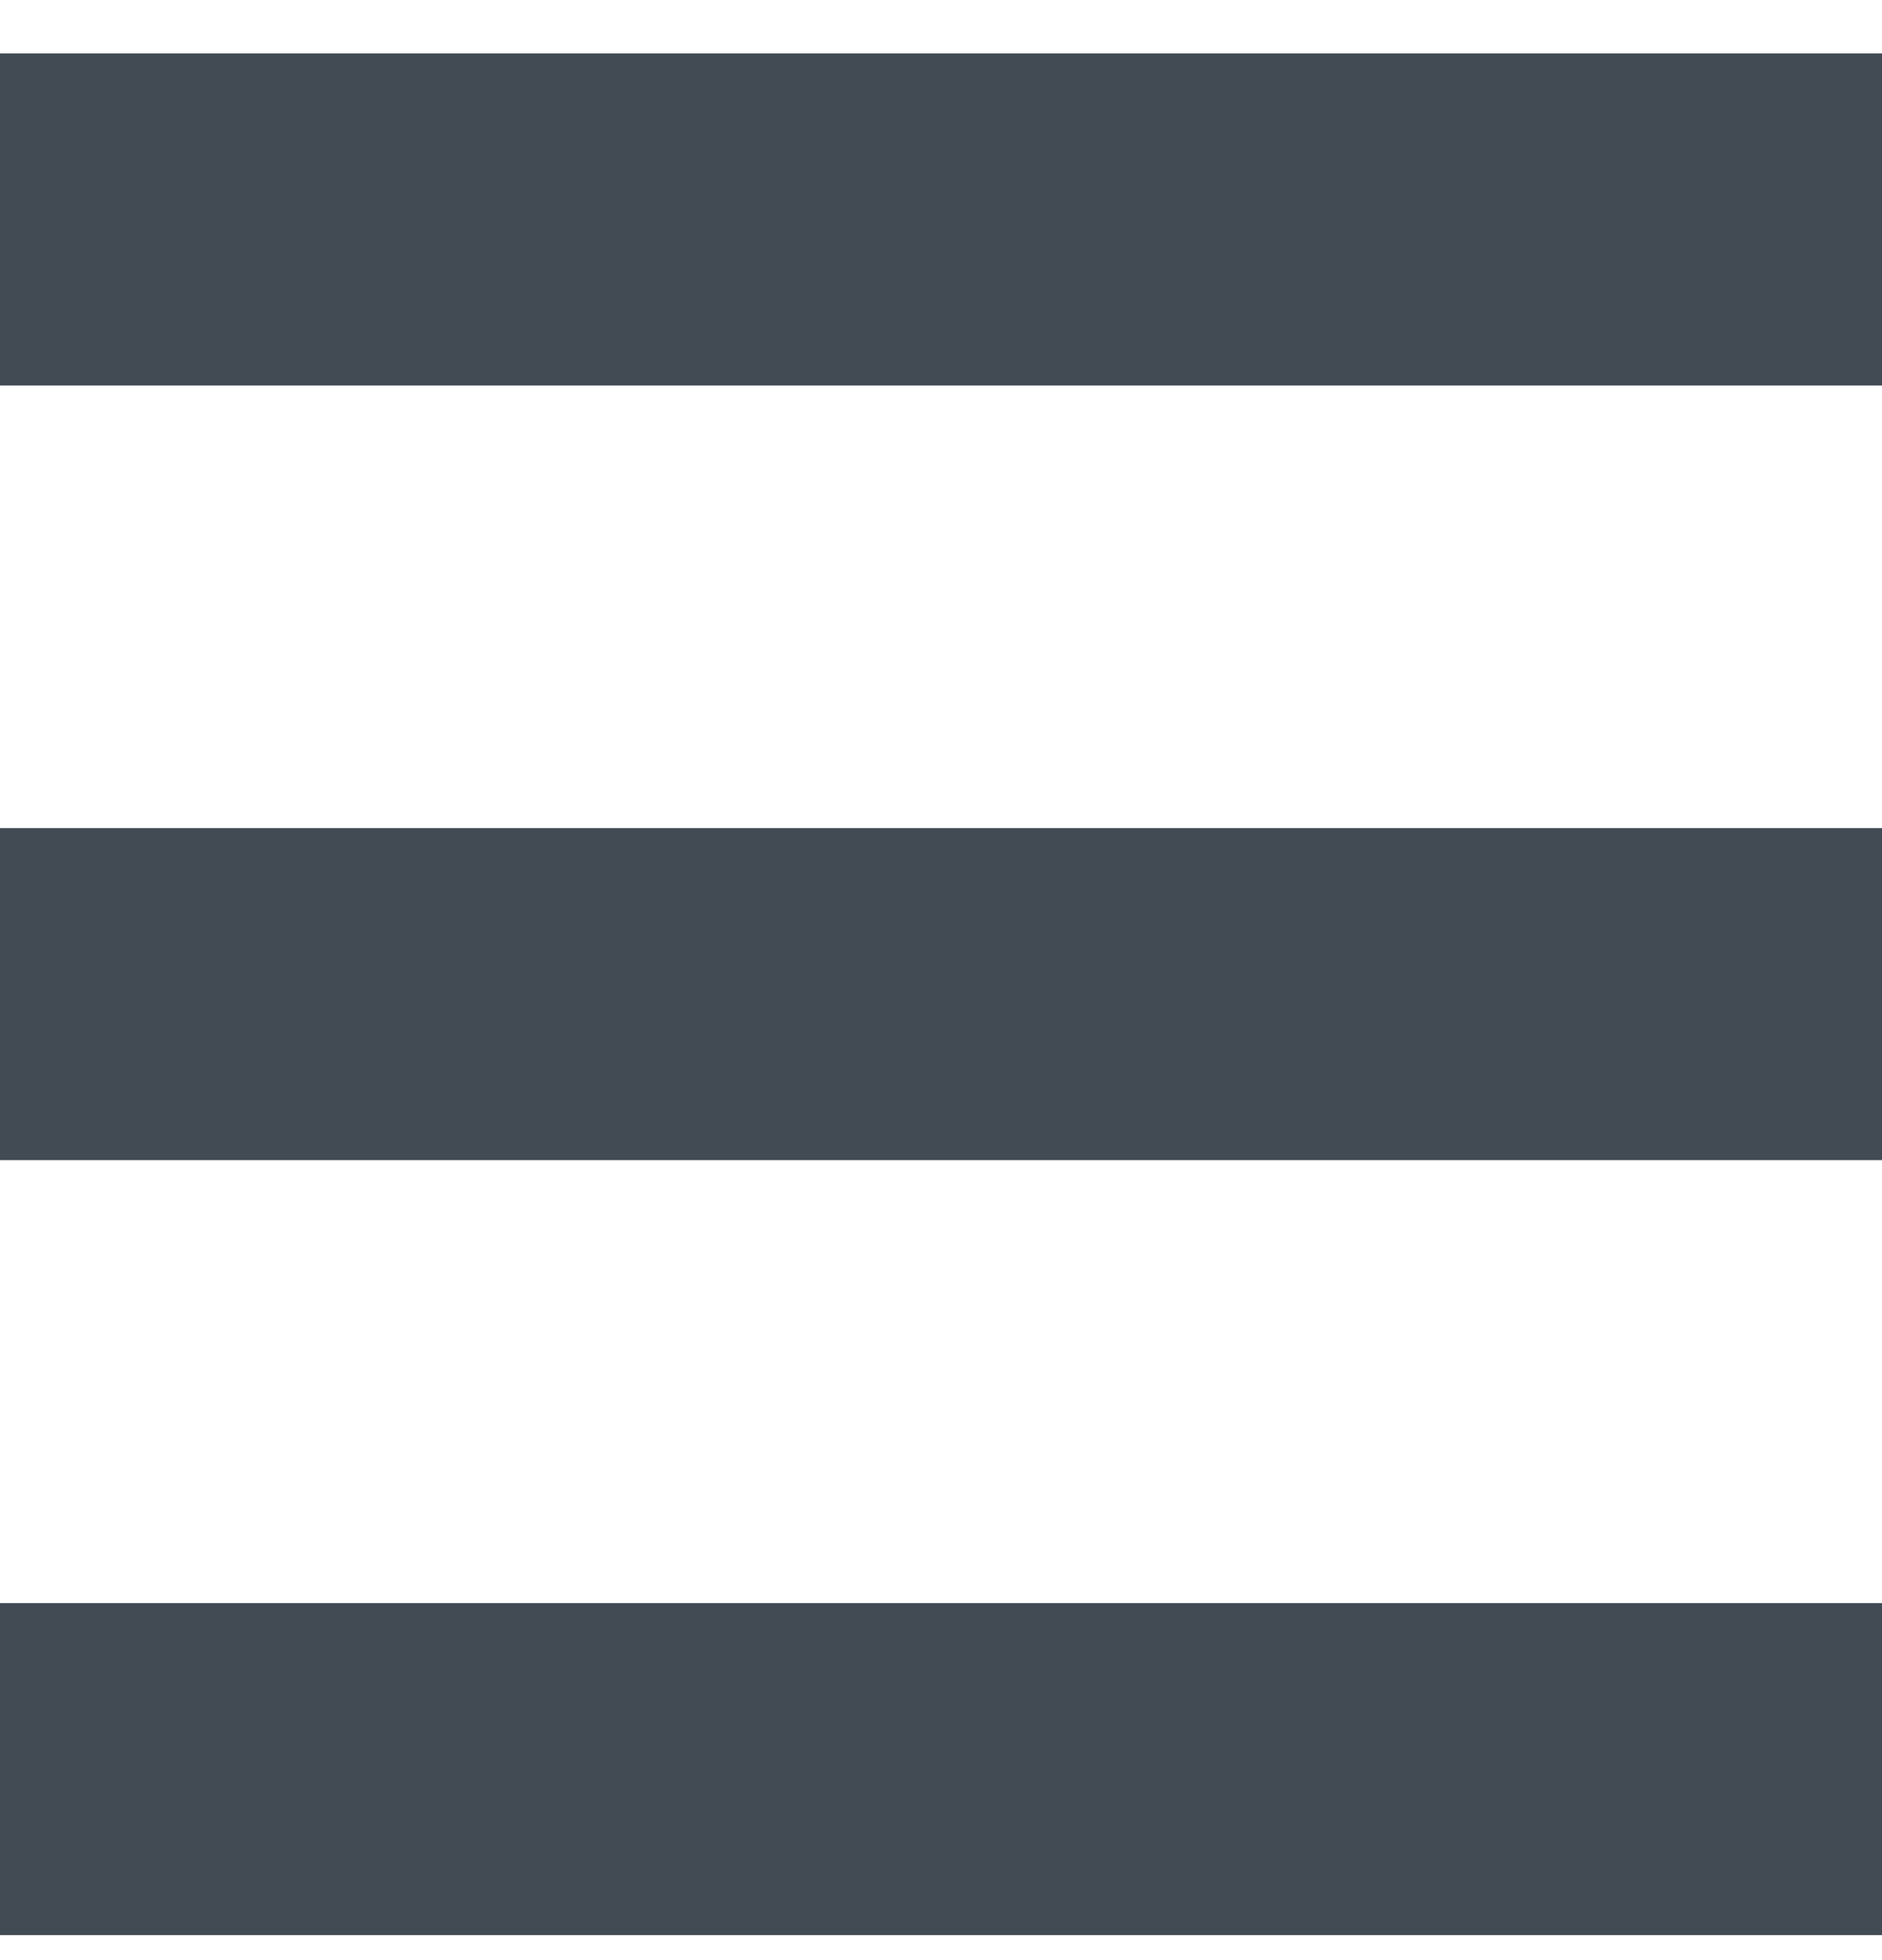 <svg width="24" height="25" viewBox="0 0 24 25" fill="none" xmlns="http://www.w3.org/2000/svg">
<rect y="0.682" width="24" height="4.235" fill="#424B54"/>
<rect y="10.562" width="24" height="4.235" fill="#424B54"/>
<rect y="20.446" width="24" height="4.235" fill="#424B54"/>
</svg>
